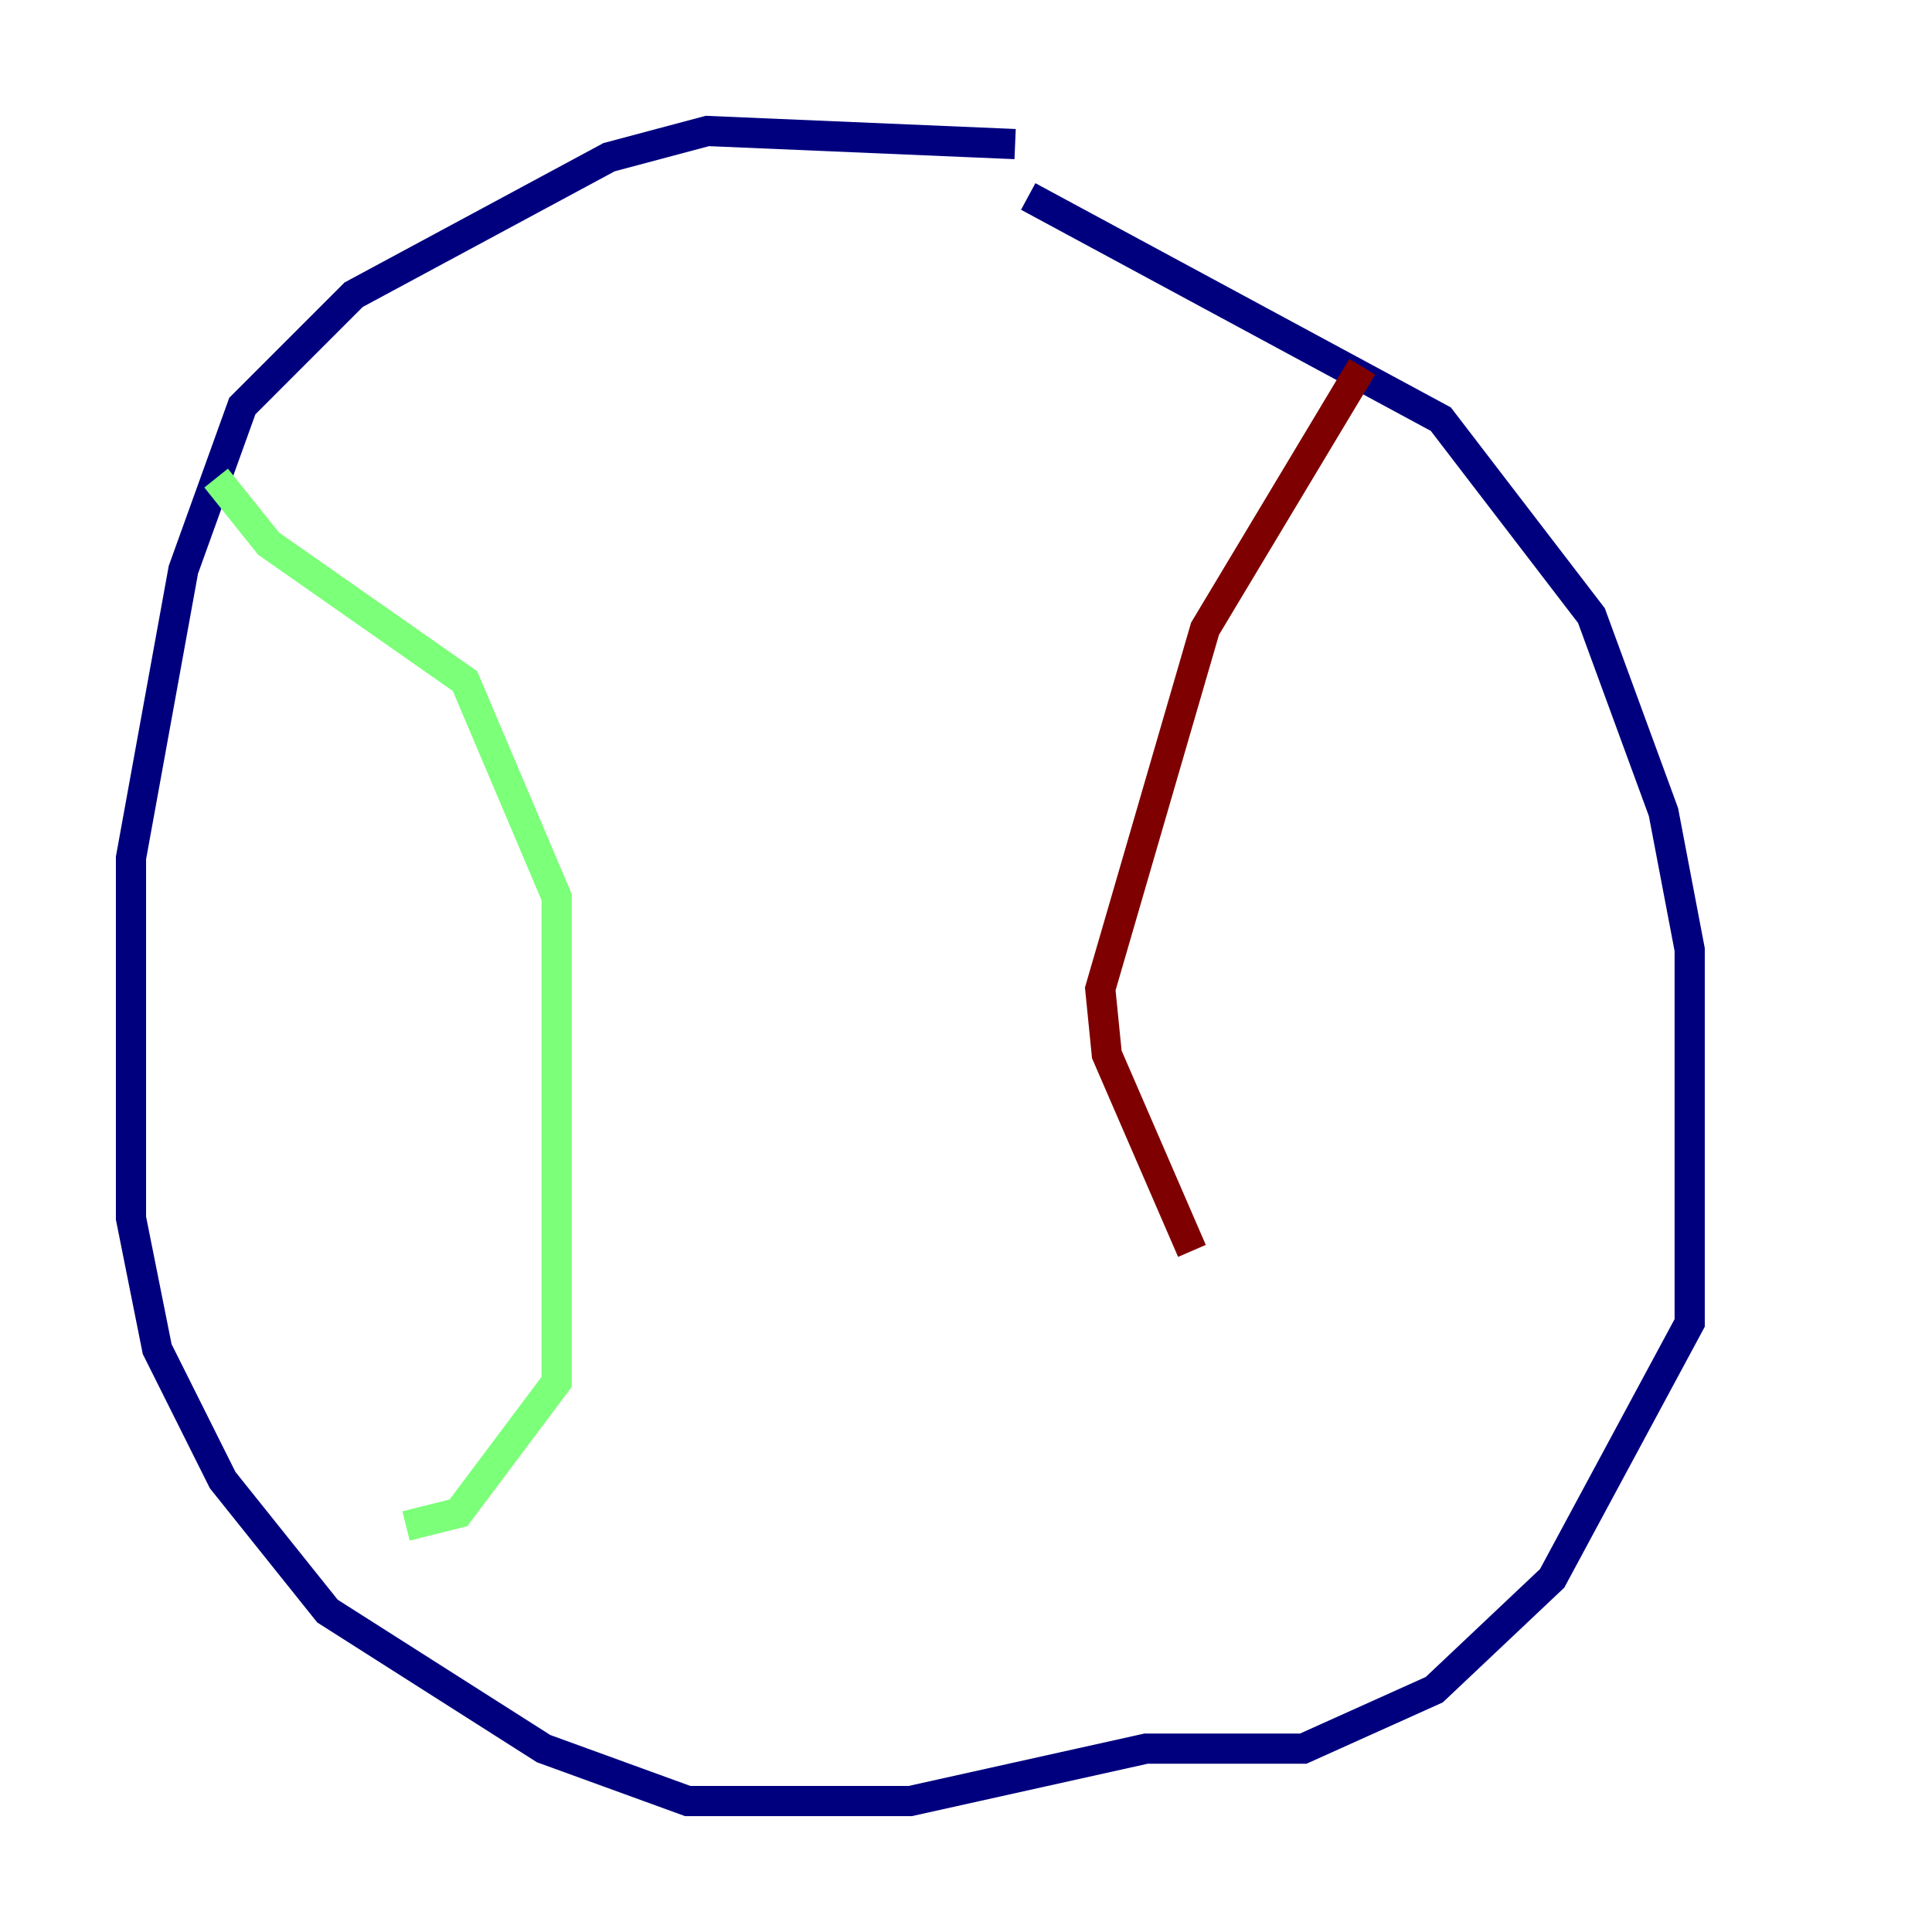 <?xml version="1.0" encoding="utf-8" ?>
<svg baseProfile="tiny" height="128" version="1.2" viewBox="0,0,128,128" width="128" xmlns="http://www.w3.org/2000/svg" xmlns:ev="http://www.w3.org/2001/xml-events" xmlns:xlink="http://www.w3.org/1999/xlink"><defs /><polyline fill="none" points="67.254,9.546 46.861,8.678 40.352,10.414 23.43,19.525 16.054,26.902 12.149,37.749 8.678,56.841 8.678,80.705 10.414,89.383 14.752,98.061 21.695,106.739 36.014,115.851 45.559,119.322 60.312,119.322 75.932,115.851 86.346,115.851 95.024,111.946 102.834,104.57 111.946,87.647 111.946,62.915 110.21,53.803 105.437,40.786 95.458,27.77 68.122,13.017" stroke="#00007f" stroke-width="2" /><polyline fill="none" points="14.319,31.675 17.79,36.014 30.807,45.125 36.881,59.444 36.881,91.552 30.373,100.231 26.902,101.098" stroke="#7cff79" stroke-width="2" /><polyline fill="none" points="90.251,24.298 79.837,41.654 72.895,65.519 73.329,69.858 78.969,82.875" stroke="#7f0000" stroke-width="2" /></svg>